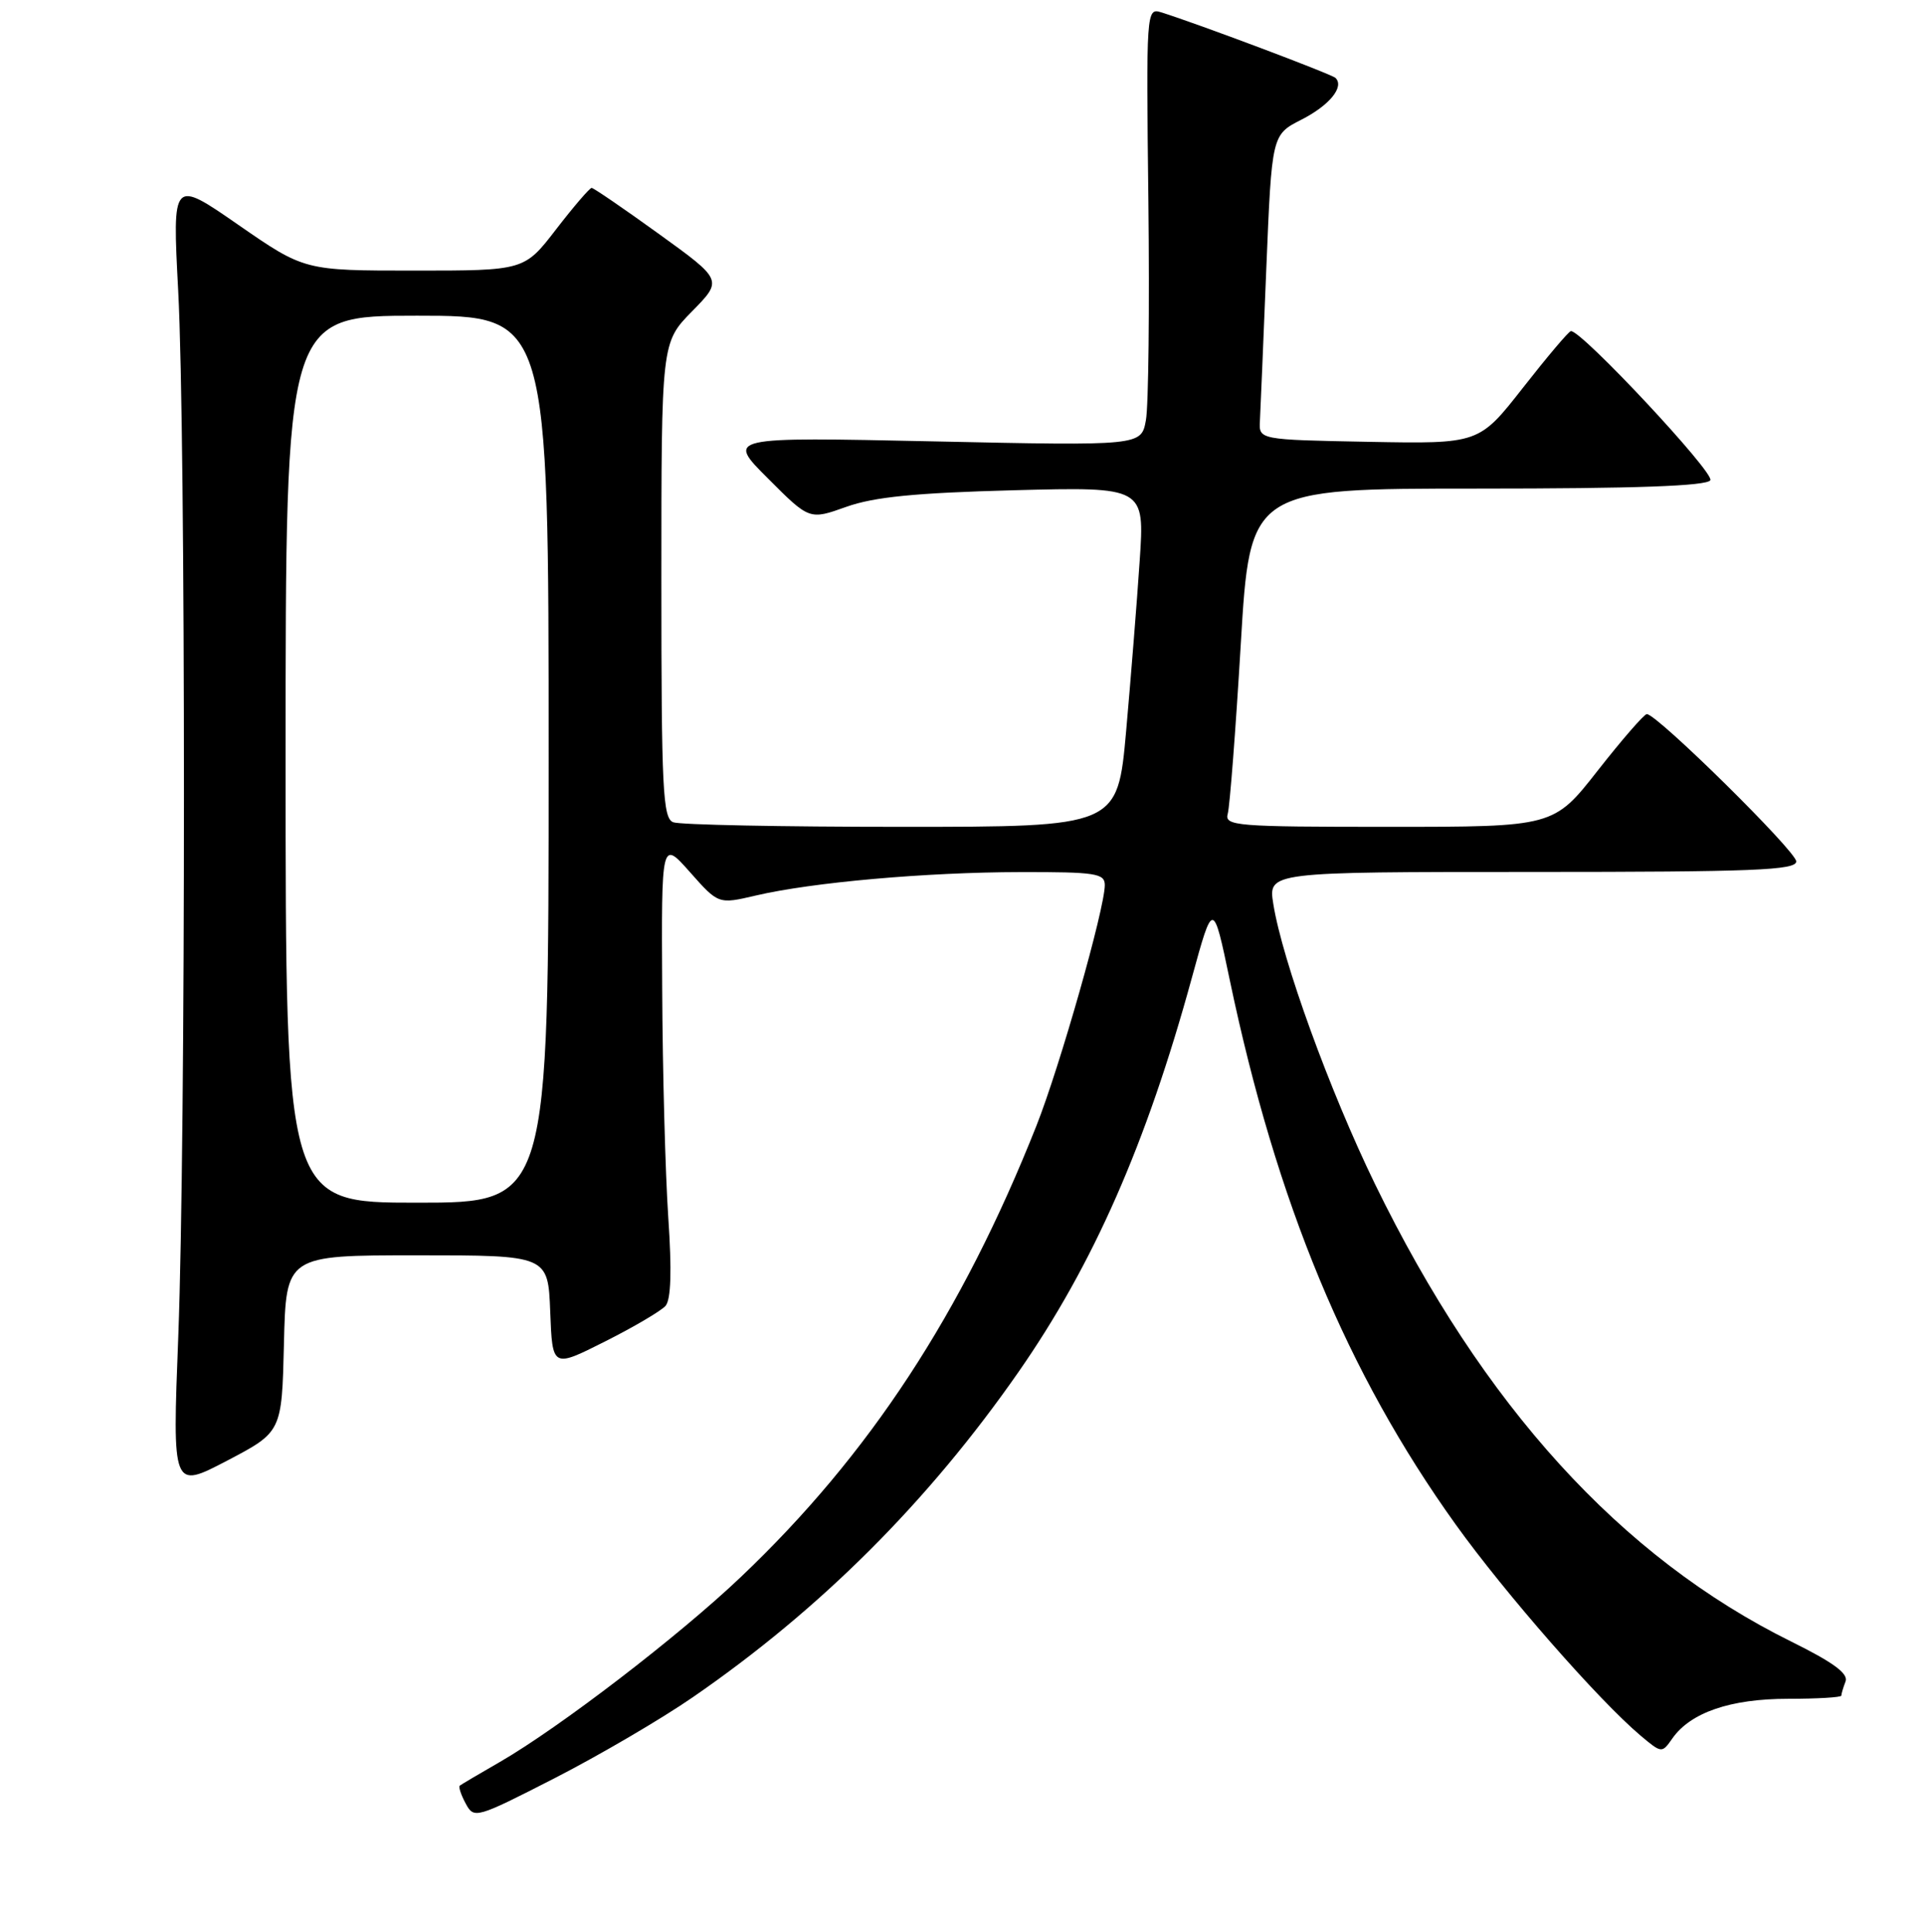 <?xml version="1.0" encoding="UTF-8" standalone="no"?>
<!DOCTYPE svg PUBLIC "-//W3C//DTD SVG 1.1//EN" "http://www.w3.org/Graphics/SVG/1.1/DTD/svg11.dtd" >
<svg xmlns="http://www.w3.org/2000/svg" xmlns:xlink="http://www.w3.org/1999/xlink" version="1.1" viewBox="0 0 256 257">
 <g >
 <path fill="currentColor"
d=" M 92.20 225.78 C 109.18 214.08 123.53 199.75 135.54 182.49 C 145.47 168.22 152.53 152.17 158.57 130.13 C 161.41 119.77 161.41 119.77 163.63 130.39 C 169.85 160.05 179.21 182.61 193.68 202.80 C 200.24 211.95 212.73 226.21 218.28 230.89 C 221.10 233.26 221.13 233.26 222.52 231.27 C 224.94 227.82 230.25 226.00 237.90 226.00 C 241.81 226.00 245.00 225.81 245.00 225.58 C 245.00 225.35 245.25 224.50 245.56 223.70 C 245.97 222.65 243.92 221.15 238.34 218.39 C 215.66 207.18 197.31 187.01 182.94 157.50 C 176.93 145.15 170.61 127.74 169.42 120.25 C 168.74 116.00 168.74 116.00 203.87 116.00 C 233.34 116.00 239.00 115.77 239.00 114.60 C 239.00 113.26 220.48 95.00 219.12 95.00 C 218.77 95.00 215.83 98.38 212.60 102.50 C 206.72 110.00 206.72 110.00 184.79 110.00 C 164.39 110.00 162.90 109.88 163.36 108.25 C 163.63 107.29 164.41 97.16 165.09 85.75 C 166.32 65.00 166.32 65.00 196.60 65.00 C 217.65 65.00 227.09 64.66 227.57 63.89 C 228.17 62.92 210.41 43.92 209.02 44.05 C 208.73 44.07 205.87 47.46 202.65 51.57 C 196.79 59.05 196.79 59.05 182.15 58.78 C 167.50 58.50 167.50 58.50 167.64 56.00 C 167.71 54.62 168.10 45.50 168.49 35.71 C 169.22 17.93 169.22 17.93 173.16 15.92 C 176.89 14.02 178.90 11.56 177.70 10.37 C 177.21 9.87 159.20 3.10 154.50 1.64 C 152.53 1.03 152.50 1.41 152.80 26.76 C 152.96 40.92 152.82 54.03 152.47 55.90 C 151.85 59.31 151.85 59.31 124.25 58.72 C 96.65 58.13 96.65 58.13 102.18 63.65 C 107.70 69.18 107.70 69.18 112.60 67.43 C 116.30 66.11 121.78 65.57 134.91 65.22 C 152.31 64.77 152.31 64.77 151.64 74.63 C 151.28 80.06 150.46 90.24 149.84 97.25 C 148.70 110.00 148.70 110.00 119.93 110.00 C 104.11 110.00 90.45 109.73 89.58 109.39 C 88.19 108.86 88.00 105.08 88.00 77.18 C 88.00 45.58 88.00 45.58 92.08 41.42 C 96.17 37.26 96.17 37.26 87.68 31.13 C 83.01 27.76 78.98 25.00 78.72 25.00 C 78.46 25.00 76.33 27.48 74.00 30.50 C 69.76 36.00 69.76 36.00 55.14 36.00 C 40.51 36.00 40.51 36.00 31.72 29.92 C 22.93 23.83 22.93 23.83 23.71 38.67 C 24.73 57.83 24.73 151.50 23.72 177.82 C 22.93 198.13 22.93 198.13 30.22 194.32 C 37.50 190.50 37.50 190.50 37.78 178.75 C 38.06 167.00 38.06 167.00 55.49 167.00 C 72.92 167.00 72.92 167.00 73.21 174.50 C 73.50 181.99 73.50 181.99 80.49 178.47 C 84.33 176.54 87.96 174.40 88.55 173.73 C 89.28 172.90 89.40 169.07 88.92 162.00 C 88.53 156.22 88.16 142.55 88.11 131.62 C 88.00 111.74 88.00 111.74 91.80 116.02 C 95.59 120.30 95.59 120.30 100.55 119.14 C 108.06 117.38 123.21 116.04 135.75 116.02 C 145.80 116.00 147.00 116.19 147.00 117.75 C 147.00 120.87 141.02 141.90 137.89 149.80 C 128.00 174.74 115.67 193.56 98.55 209.82 C 90.28 217.68 74.48 229.80 66.50 234.41 C 63.75 235.99 61.35 237.41 61.17 237.56 C 60.99 237.71 61.34 238.78 61.96 239.93 C 63.07 241.99 63.30 241.93 73.82 236.55 C 79.71 233.53 87.99 228.69 92.20 225.78 Z  M 38.00 101.00 C 38.00 42.00 38.00 42.00 55.50 42.00 C 73.00 42.00 73.00 42.00 73.00 101.00 C 73.00 160.00 73.00 160.00 55.50 160.00 C 38.00 160.00 38.00 160.00 38.00 101.00 Z "/>
</g>
</svg>